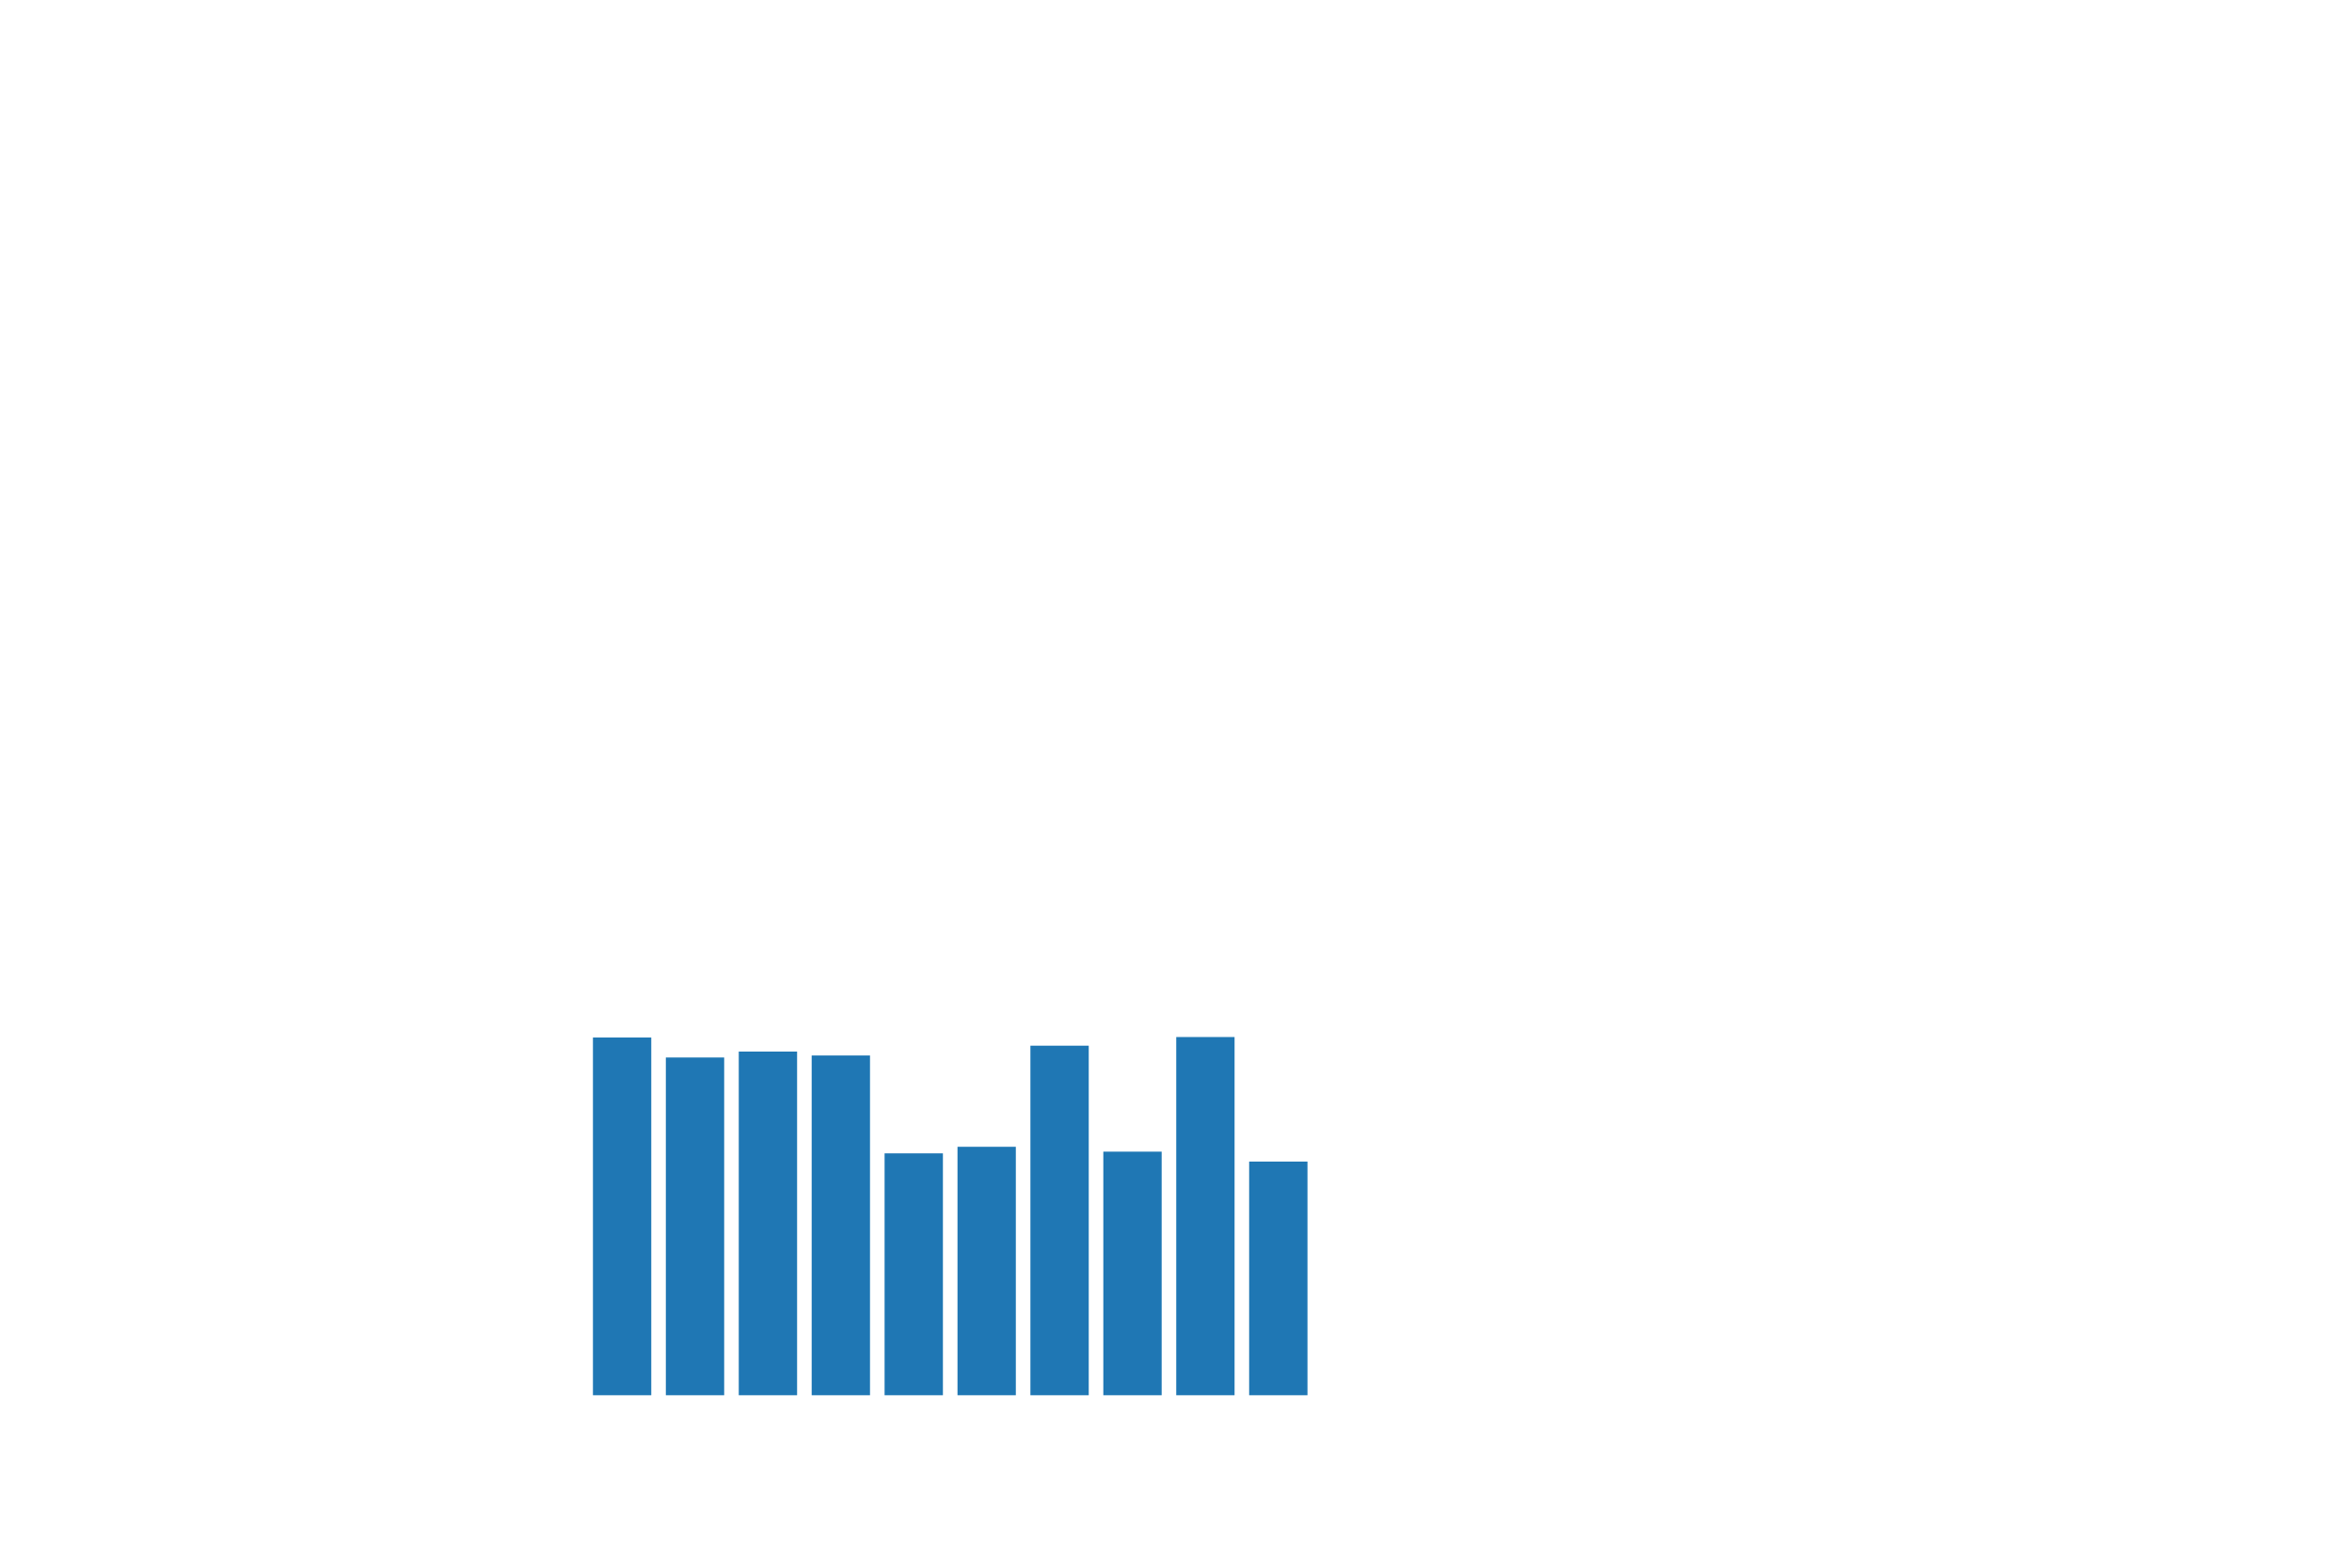 <svg xmlns:xlink="http://www.w3.org/1999/xlink" width="432pt" height="288pt" viewBox="0 0 432 288" xmlns="http://www.w3.org/2000/svg" version="1.1">
 <g>
   <g>
    <path d="M 108.907 256.32 L 119.621 256.32 L 119.621 190.603 L 108.907 190.603 z" style="fill: #1f77b4"/>
   </g>
   <g>
    <path d="M 122.299 256.32 L 133.013 256.32 L 133.013 194.272 L 122.299 194.272 z" style="fill: #1f77b4"/>
   </g>
   <g>
    <path d="M 135.691 256.32 L 146.405 256.32 L 146.405 193.181 L 135.691 193.181 z" style="fill: #1f77b4"/>
   </g>
   <g>
    <path d="M 149.083 256.32 L 159.797 256.32 L 159.797 193.904 L 149.083 193.904 z" style="fill: #1f77b4"/>
   </g>
   <g>
    <path d="M 162.475 256.32 L 173.189 256.32 L 173.189 211.883 L 162.475 211.883 z" style="fill: #1f77b4"/>
   </g>
   <g>
    <path d="M 175.867 256.32 L 186.581 256.32 L 186.581 210.676 L 175.867 210.676 z" style="fill: #1f77b4"/>
   </g>
   <g>
    <path d="M 189.259 256.32 L 199.973 256.32 L 199.973 192.103 L 189.259 192.103 z" style="fill: #1f77b4"/>
   </g>
   <g>
    <path d="M 202.651 256.32 L 213.365 256.32 L 213.365 211.57 L 202.651 211.57 z" style="fill: #1f77b4"/>
   </g>
   <g>
    <path d="M 216.043 256.32 L 226.757 256.32 L 226.757 190.514 L 216.043 190.514 z" style="fill: #1f77b4"/>
   </g>
   <g>
    <path d="M 229.435 256.32 L 240.149 256.32 L 240.149 213.391 L 229.435 213.391 z" style="fill: #1f77b4"/>
   </g>
 </g>
</svg>